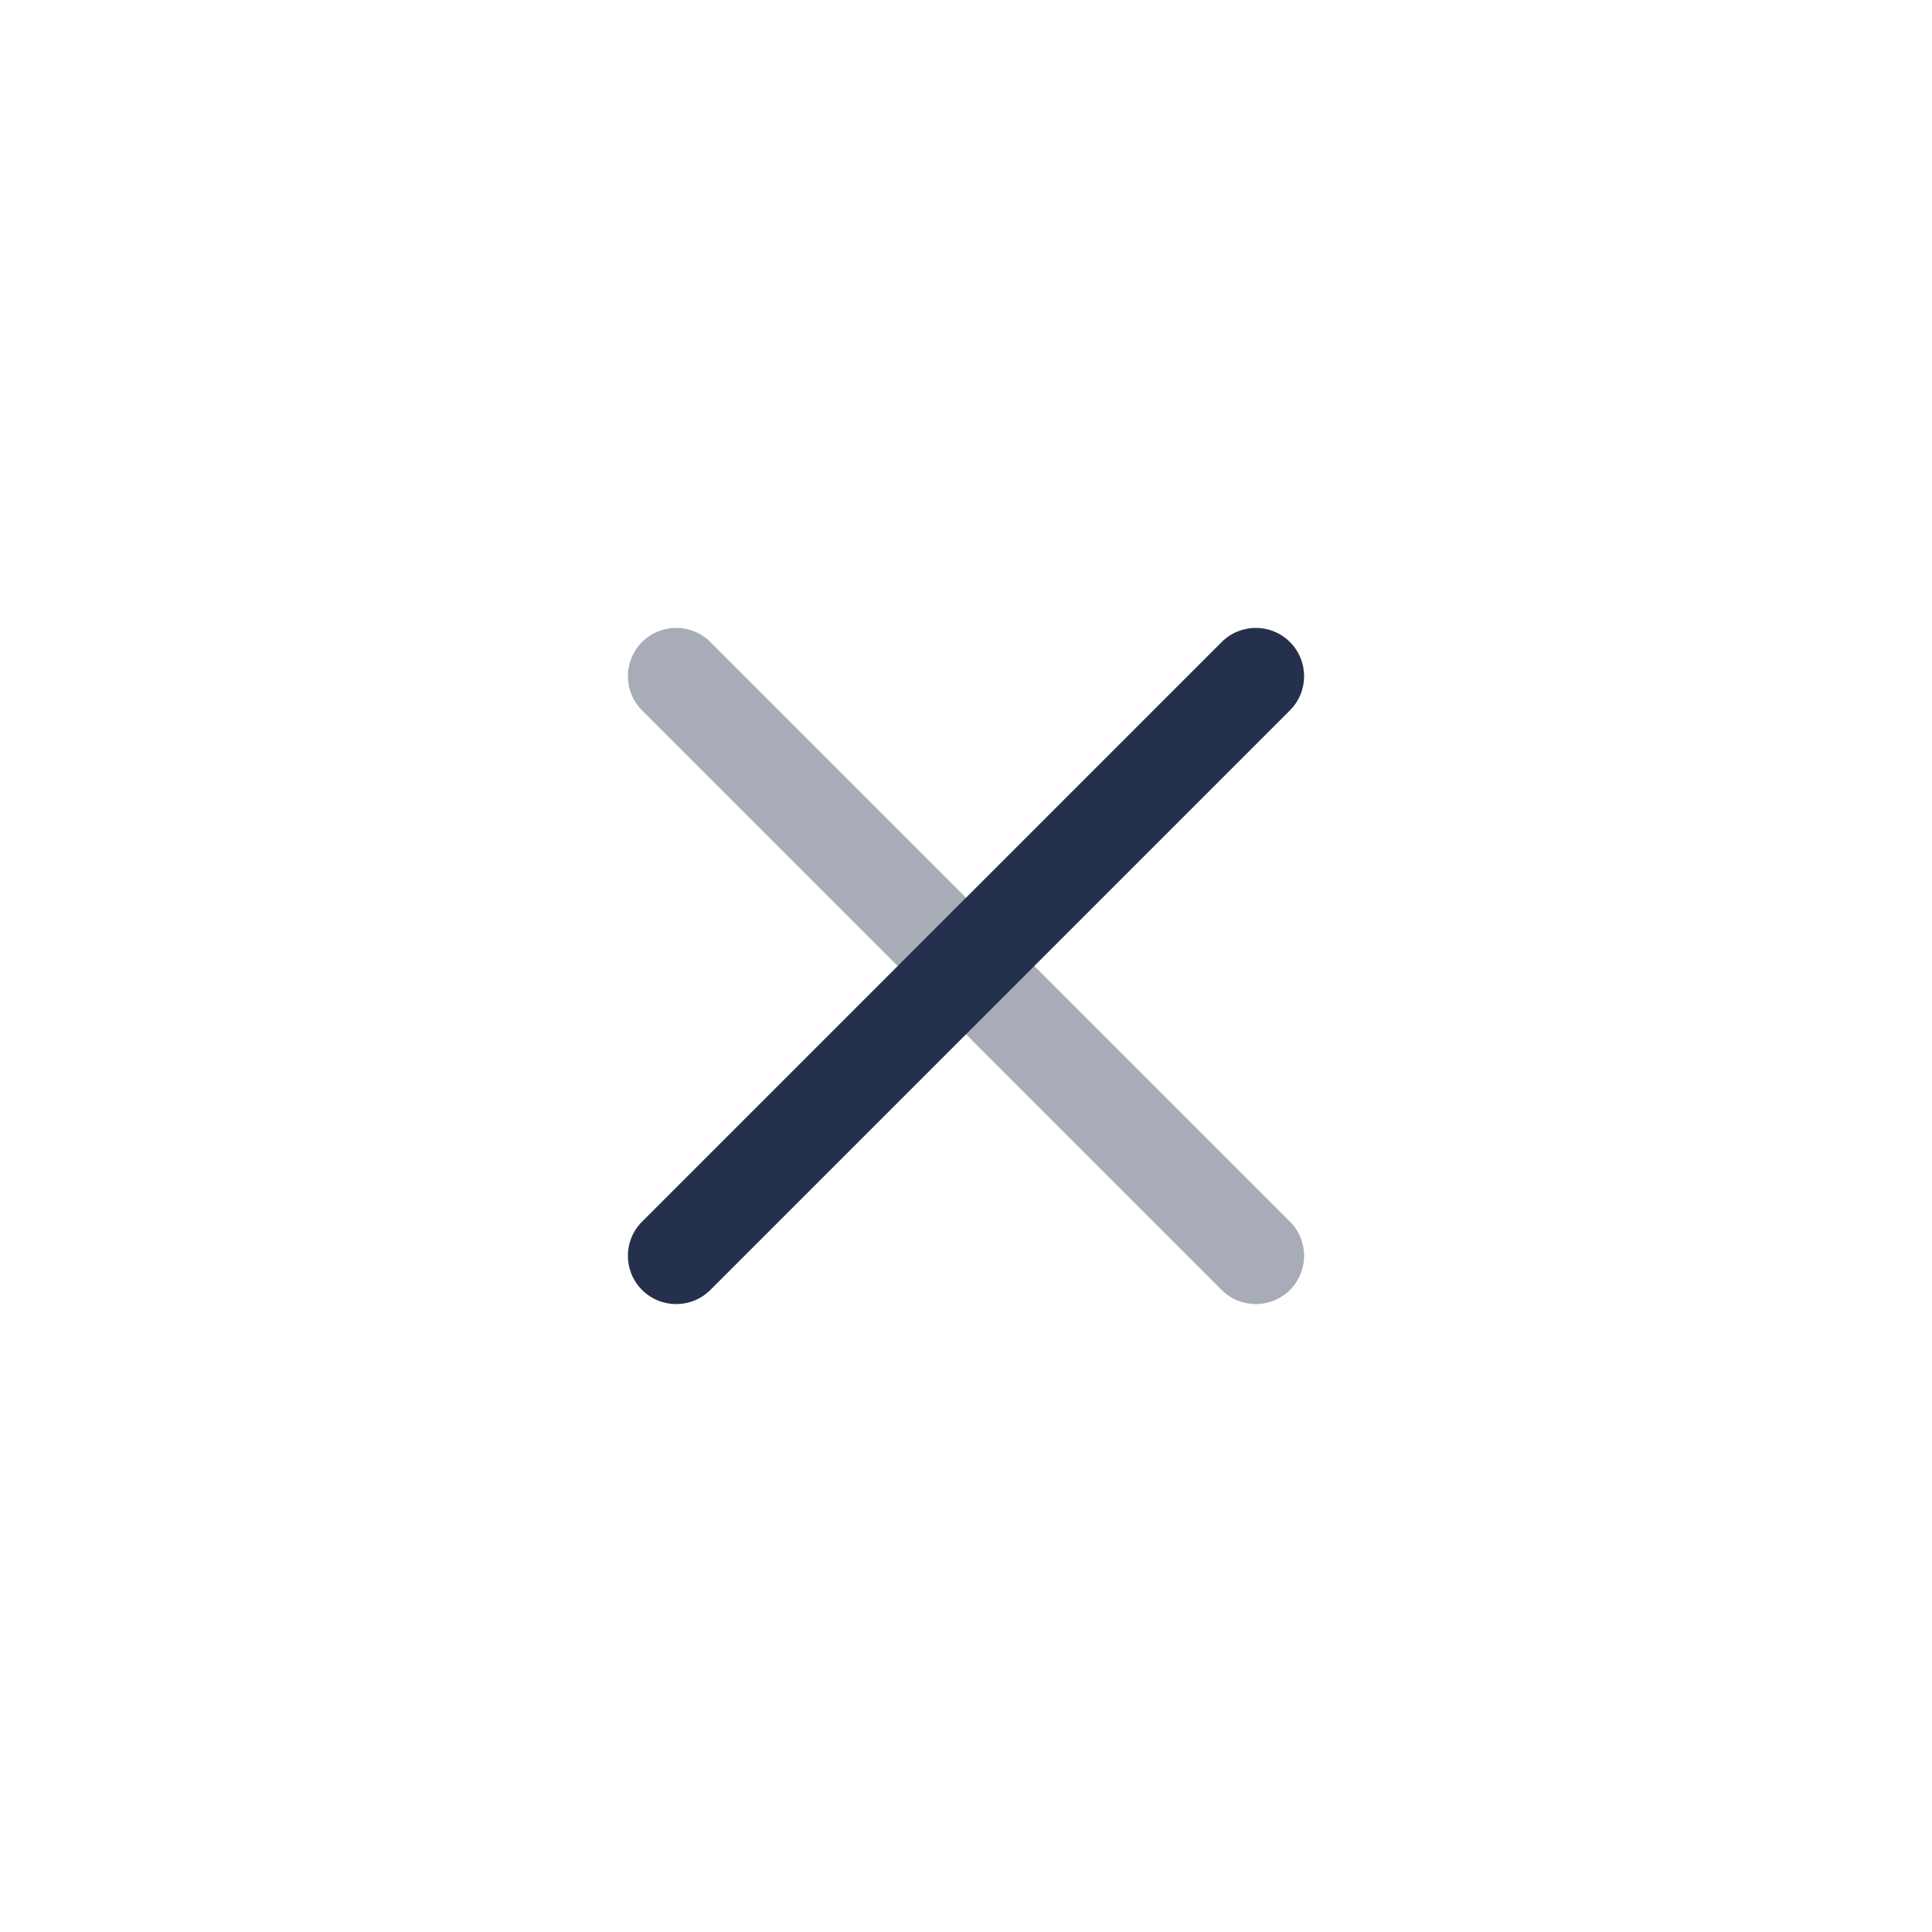 <svg width="35" height="35" viewBox="0 0 40 40" fill="none" xmlns="http://www.w3.org/2000/svg">
<rectx
    x="0.25"
    y="0.25"
    width="39.5"
    height="39.5"
    rx="7.75"
    stroke="#CFDBD5"
    stroke-opacity="0.6"
    stroke-width="0.5"
    stroke-linecap="square"
  />
<path
    d="M14 27C13.744 27 13.488 26.902 13.293 26.707C12.902 26.317 12.902 25.683 13.293 25.293L25.293 13.293C25.684 12.902 26.316 12.902 26.707 13.293C27.098 13.683 27.098 14.317 26.707 14.707L14.707 26.707C14.512 26.902 14.256 27 14 27Z"
    fill="#25314C"
  />
<path
    opacity="0.4"
    d="M26 27C25.744 27 25.488 26.902 25.293 26.707L13.293 14.707C12.902 14.317 12.902 13.683 13.293 13.293C13.684 12.902 14.316 12.902 14.707 13.293L26.707 25.293C27.098 25.683 27.098 26.317 26.707 26.707C26.512 26.902 26.256 27 26 27Z"
    fill="#25314C"
  />
</svg>
